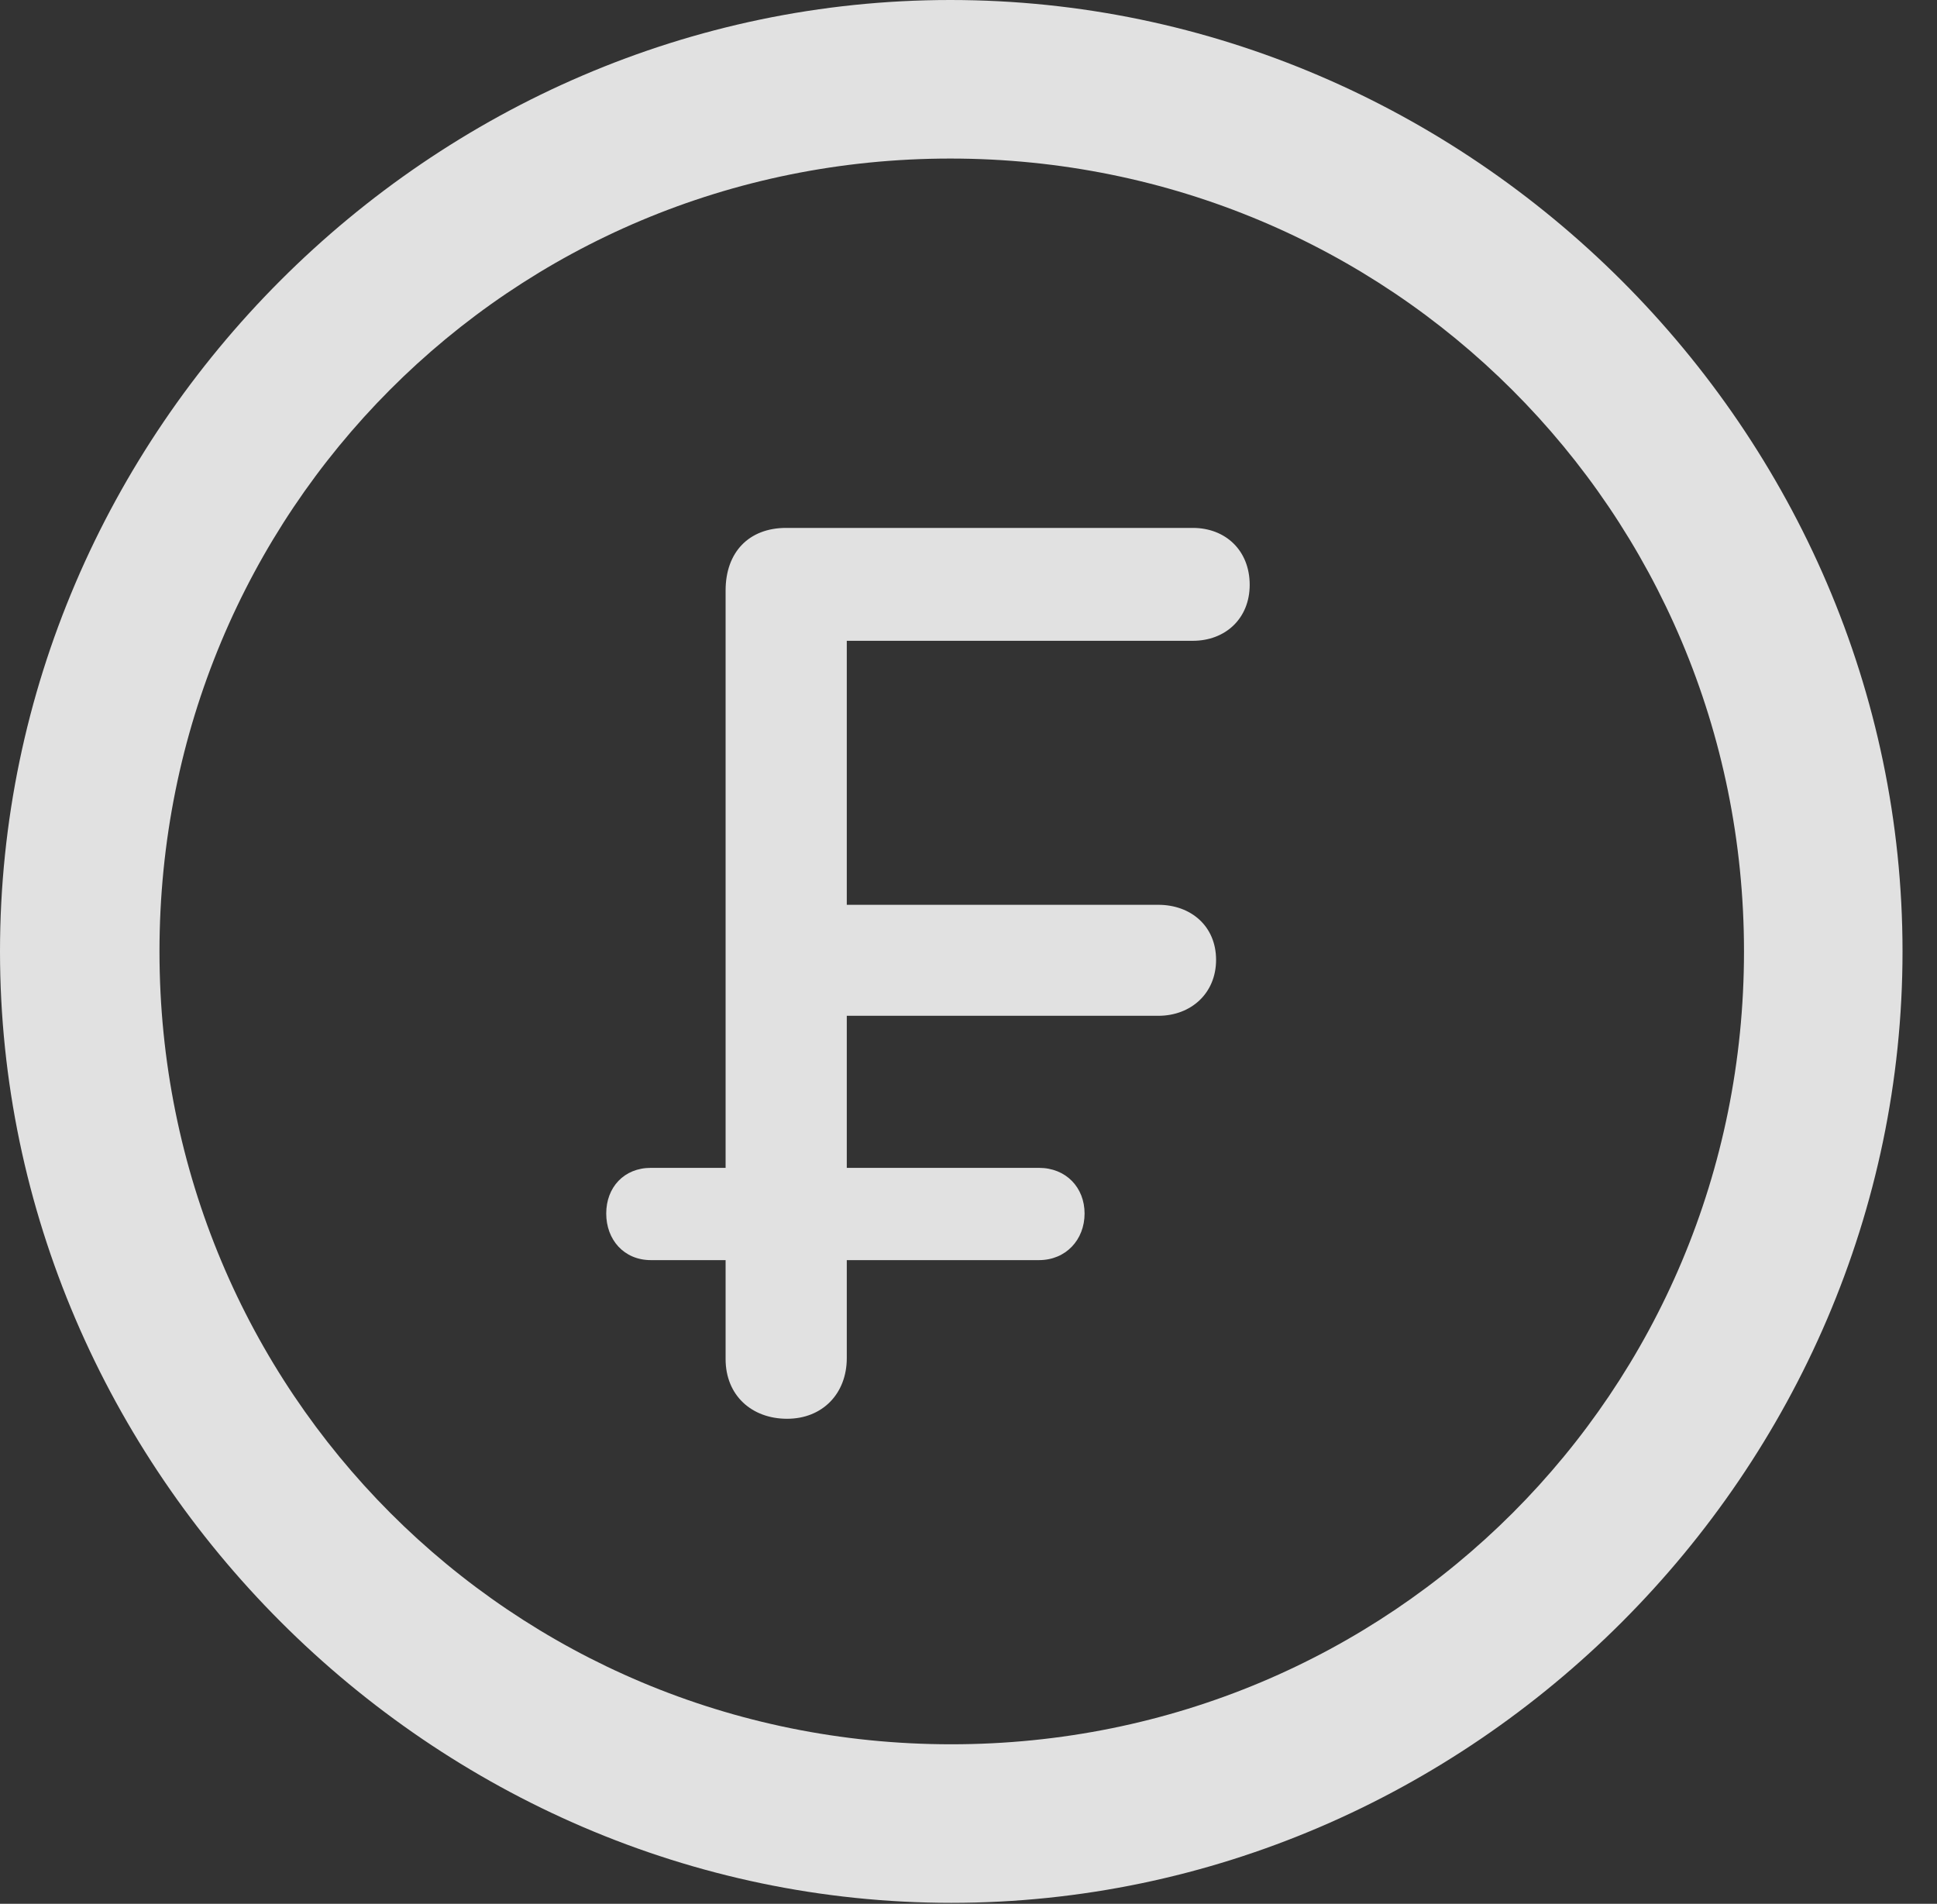 <?xml version="1.0" encoding="UTF-8"?>
<!--Generator: Apple Native CoreSVG 232.5-->
<!DOCTYPE svg
PUBLIC "-//W3C//DTD SVG 1.1//EN"
       "http://www.w3.org/Graphics/SVG/1.1/DTD/svg11.dtd">
<svg version="1.1" xmlns="http://www.w3.org/2000/svg" xmlns:xlink="http://www.w3.org/1999/xlink" width="20.283" height="19.932">
 <rect width="100%" height="100%" fill="#333333" stroke="none"/>
 <g>
  <rect height="19.932" opacity="0" width="20.283" x="0" y="0"/>
  <path d="M9.961 19.922C15.41 19.922 19.922 15.4 19.922 9.961C19.922 4.512 15.4 0 9.951 0C4.512 0 0 4.512 0 9.961C0 15.4 4.521 19.922 9.961 19.922ZM9.961 18.262C5.352 18.262 1.67 14.57 1.67 9.961C1.67 5.352 5.342 1.66 9.951 1.66C14.56 1.66 18.262 5.352 18.262 9.961C18.262 14.57 14.57 18.262 9.961 18.262Z" fill="#ffffff" fill-opacity="0.85"/>
  <path d="M8.242 14.854C8.613 14.854 8.867 14.59 8.867 14.219L8.867 13.193L10.879 13.193C11.162 13.193 11.357 12.979 11.357 12.705C11.357 12.432 11.162 12.227 10.879 12.227L8.867 12.227L8.867 10.635L12.129 10.635C12.471 10.635 12.734 10.4 12.734 10.049C12.734 9.697 12.471 9.473 12.129 9.473L8.867 9.473L8.867 6.709L12.49 6.709C12.832 6.709 13.086 6.475 13.086 6.123C13.086 5.762 12.832 5.527 12.49 5.527L8.232 5.527C7.842 5.527 7.598 5.781 7.598 6.182L7.598 12.227L6.816 12.227C6.533 12.227 6.348 12.432 6.348 12.705C6.348 12.979 6.533 13.193 6.816 13.193L7.598 13.193L7.598 14.229C7.598 14.609 7.871 14.854 8.242 14.854Z" fill="#ffffff" fill-opacity="0.85"/>
 </g>
</svg>

